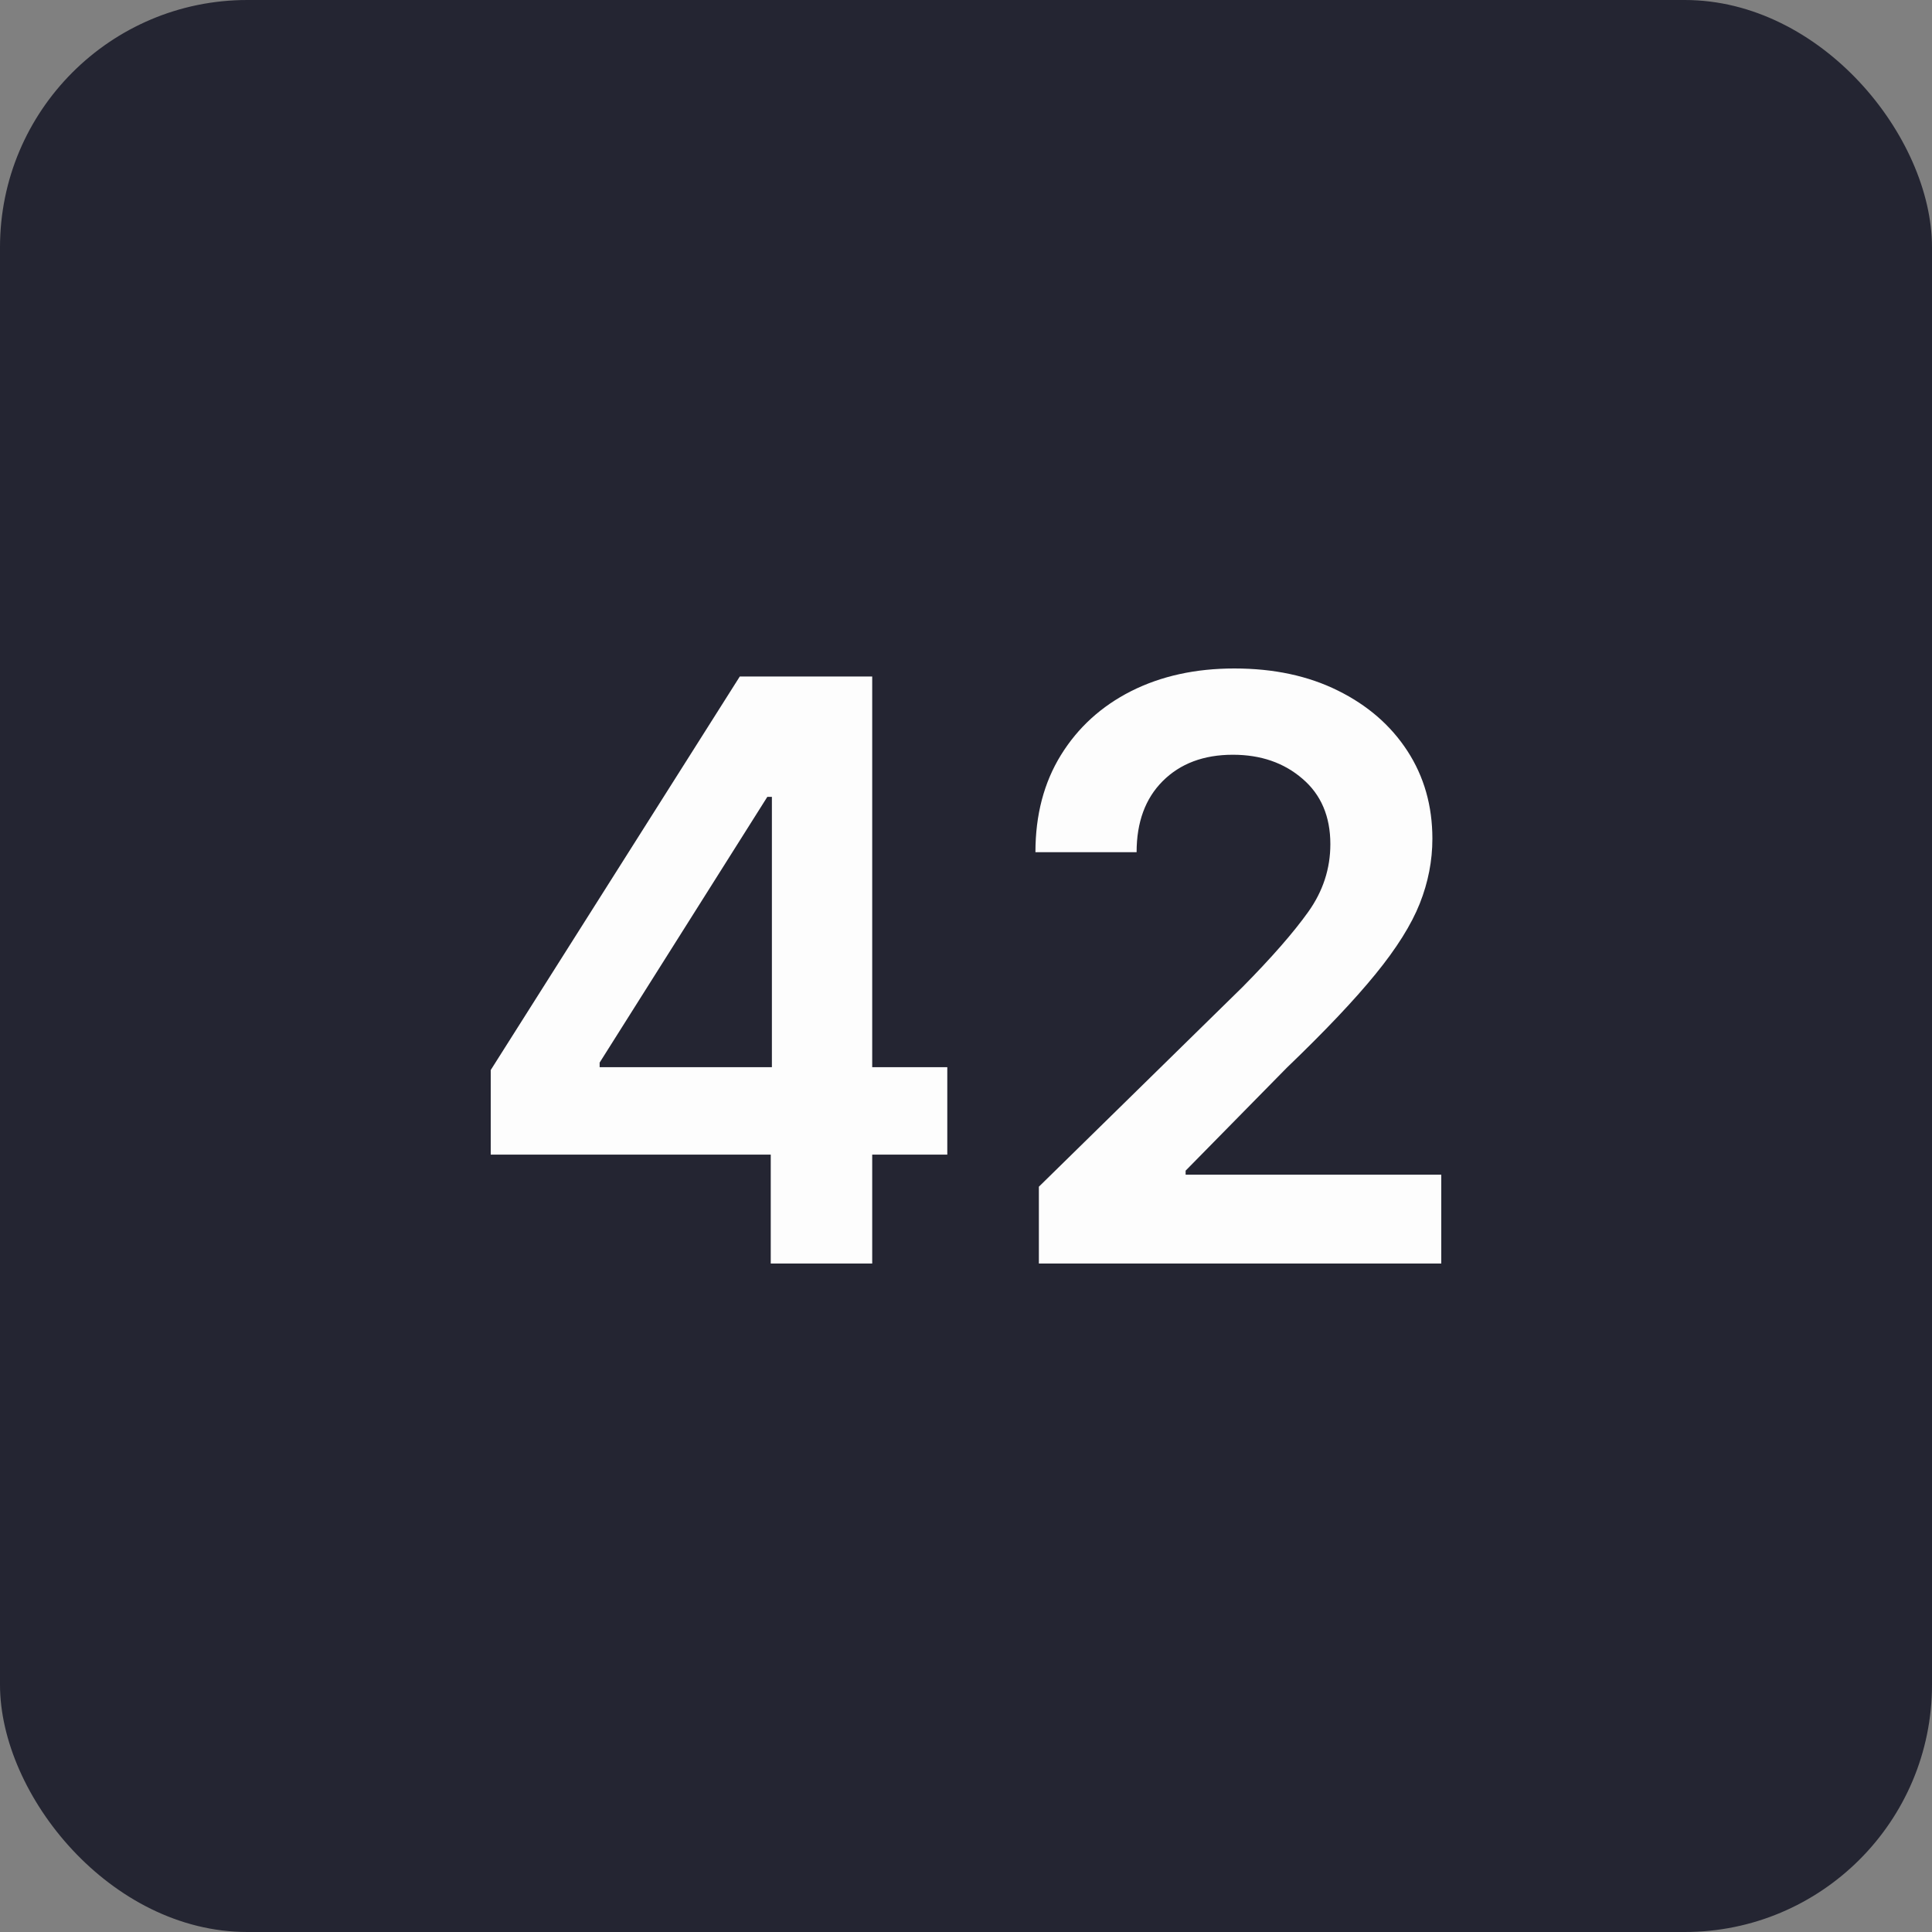 <svg width="1000" height="1000" viewBox="0 0 1000 1000" fill="none" xmlns="http://www.w3.org/2000/svg">
    <rect x="0" y="0" width="1000" height="1000" fill="#808080" stroke="none"/>
    <rect width="1000" height="1000" rx="128" fill="#242532"/>
    <path d="M254 597.622V553.855L382.915 350.154H451.453V552.372H490.32V597.622H451.453V654H398.937V597.622H254ZM399.531 552.372V412.466H397.157L310.373 549.998V552.372H399.531Z" fill="#FDFDFD"/>
    <path d="M537.718 654V614.239L643.194 510.83C658.227 495.599 669.551 482.642 677.166 471.96C684.781 461.277 688.589 449.606 688.589 436.946C688.589 422.604 683.792 411.329 674.199 403.119C664.606 394.811 652.589 390.657 638.15 390.657C623.019 390.657 610.903 395.207 601.805 404.306C592.805 413.307 588.305 425.572 588.305 441.1H535.938C535.938 421.813 540.339 405.048 549.141 390.805C557.943 376.563 570.058 365.534 585.486 357.721C601.013 349.907 618.815 346 638.892 346C659.265 346 677.117 349.808 692.446 357.424C707.874 365.04 719.891 375.475 728.495 388.728C737.099 401.982 741.401 417.115 741.401 434.127C741.401 445.502 739.225 456.678 734.874 467.657C730.522 478.636 722.858 490.851 711.88 504.303C701.001 517.655 685.721 533.777 666.04 552.669L613.673 605.931V608.008H746V654H537.718Z" fill="#FDFDFD"/>
</svg>
